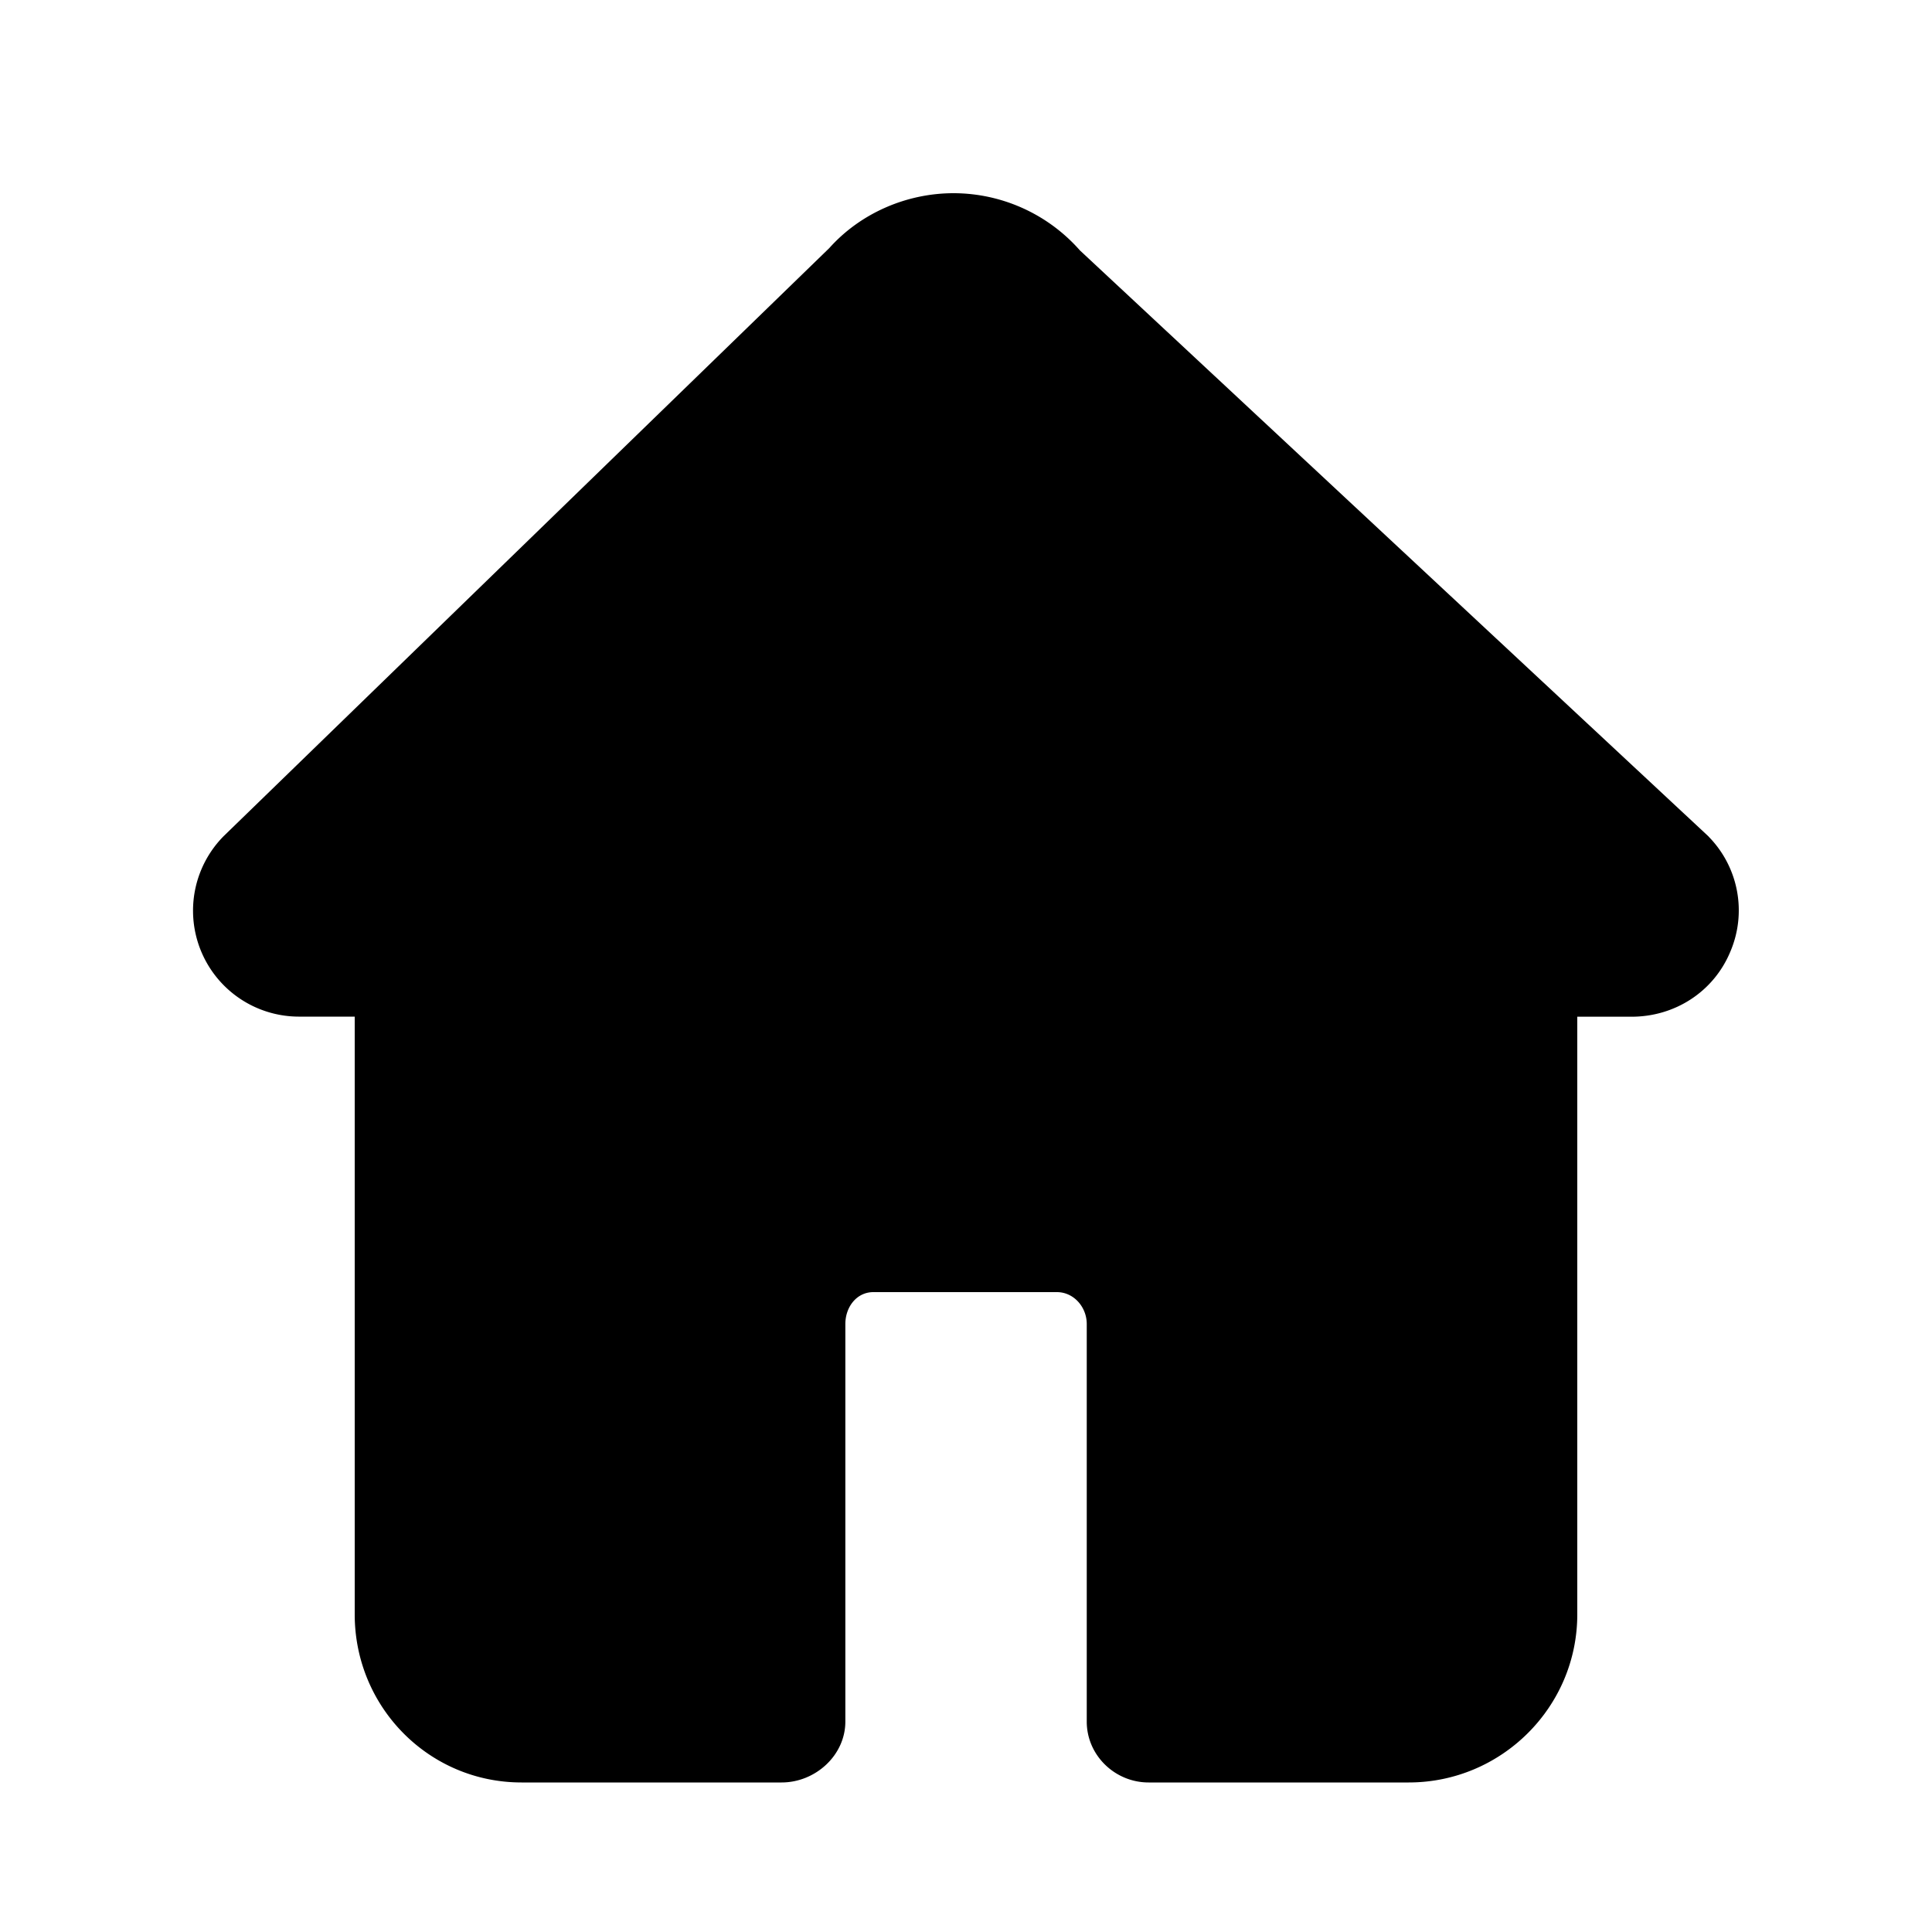 <?xml version="1.0" standalone="no"?><!DOCTYPE svg PUBLIC "-//W3C//DTD SVG 1.1//EN" "http://www.w3.org/Graphics/SVG/1.1/DTD/svg11.dtd"><svg t="1618657200742" class="icon" viewBox="0 0 1024 1024" version="1.1" xmlns="http://www.w3.org/2000/svg" p-id="25591" xmlns:xlink="http://www.w3.org/1999/xlink" width="16" height="16"><defs><style type="text/css"></style></defs><path d="M905.626 443.392L572.416 132.762A89.395 89.395 0 0 0 505.446 102.4c-25.395 0-49.664 10.906-65.894 29.082L118.579 443.136a56.166 56.166 0 0 0 40.55 95.693h28.877v316.826c0 49.152 39.322 89.088 88.422 89.088h137.83c17.92 0 33.792-14.387 33.792-32.256v-210.739c0-8.96 5.939-16.896 14.848-16.896h97.28c8.96 0 15.821 7.936 15.821 16.896v210.739c0 17.869 14.95 32.256 32.768 32.256h137.882c49.152 0 89.344-39.936 89.344-89.088v-316.774h28.774c22.886 0 43.366-13.158 52.224-34.202a55.757 55.757 0 0 0-11.366-61.235z" p-id="25592"></path></svg>